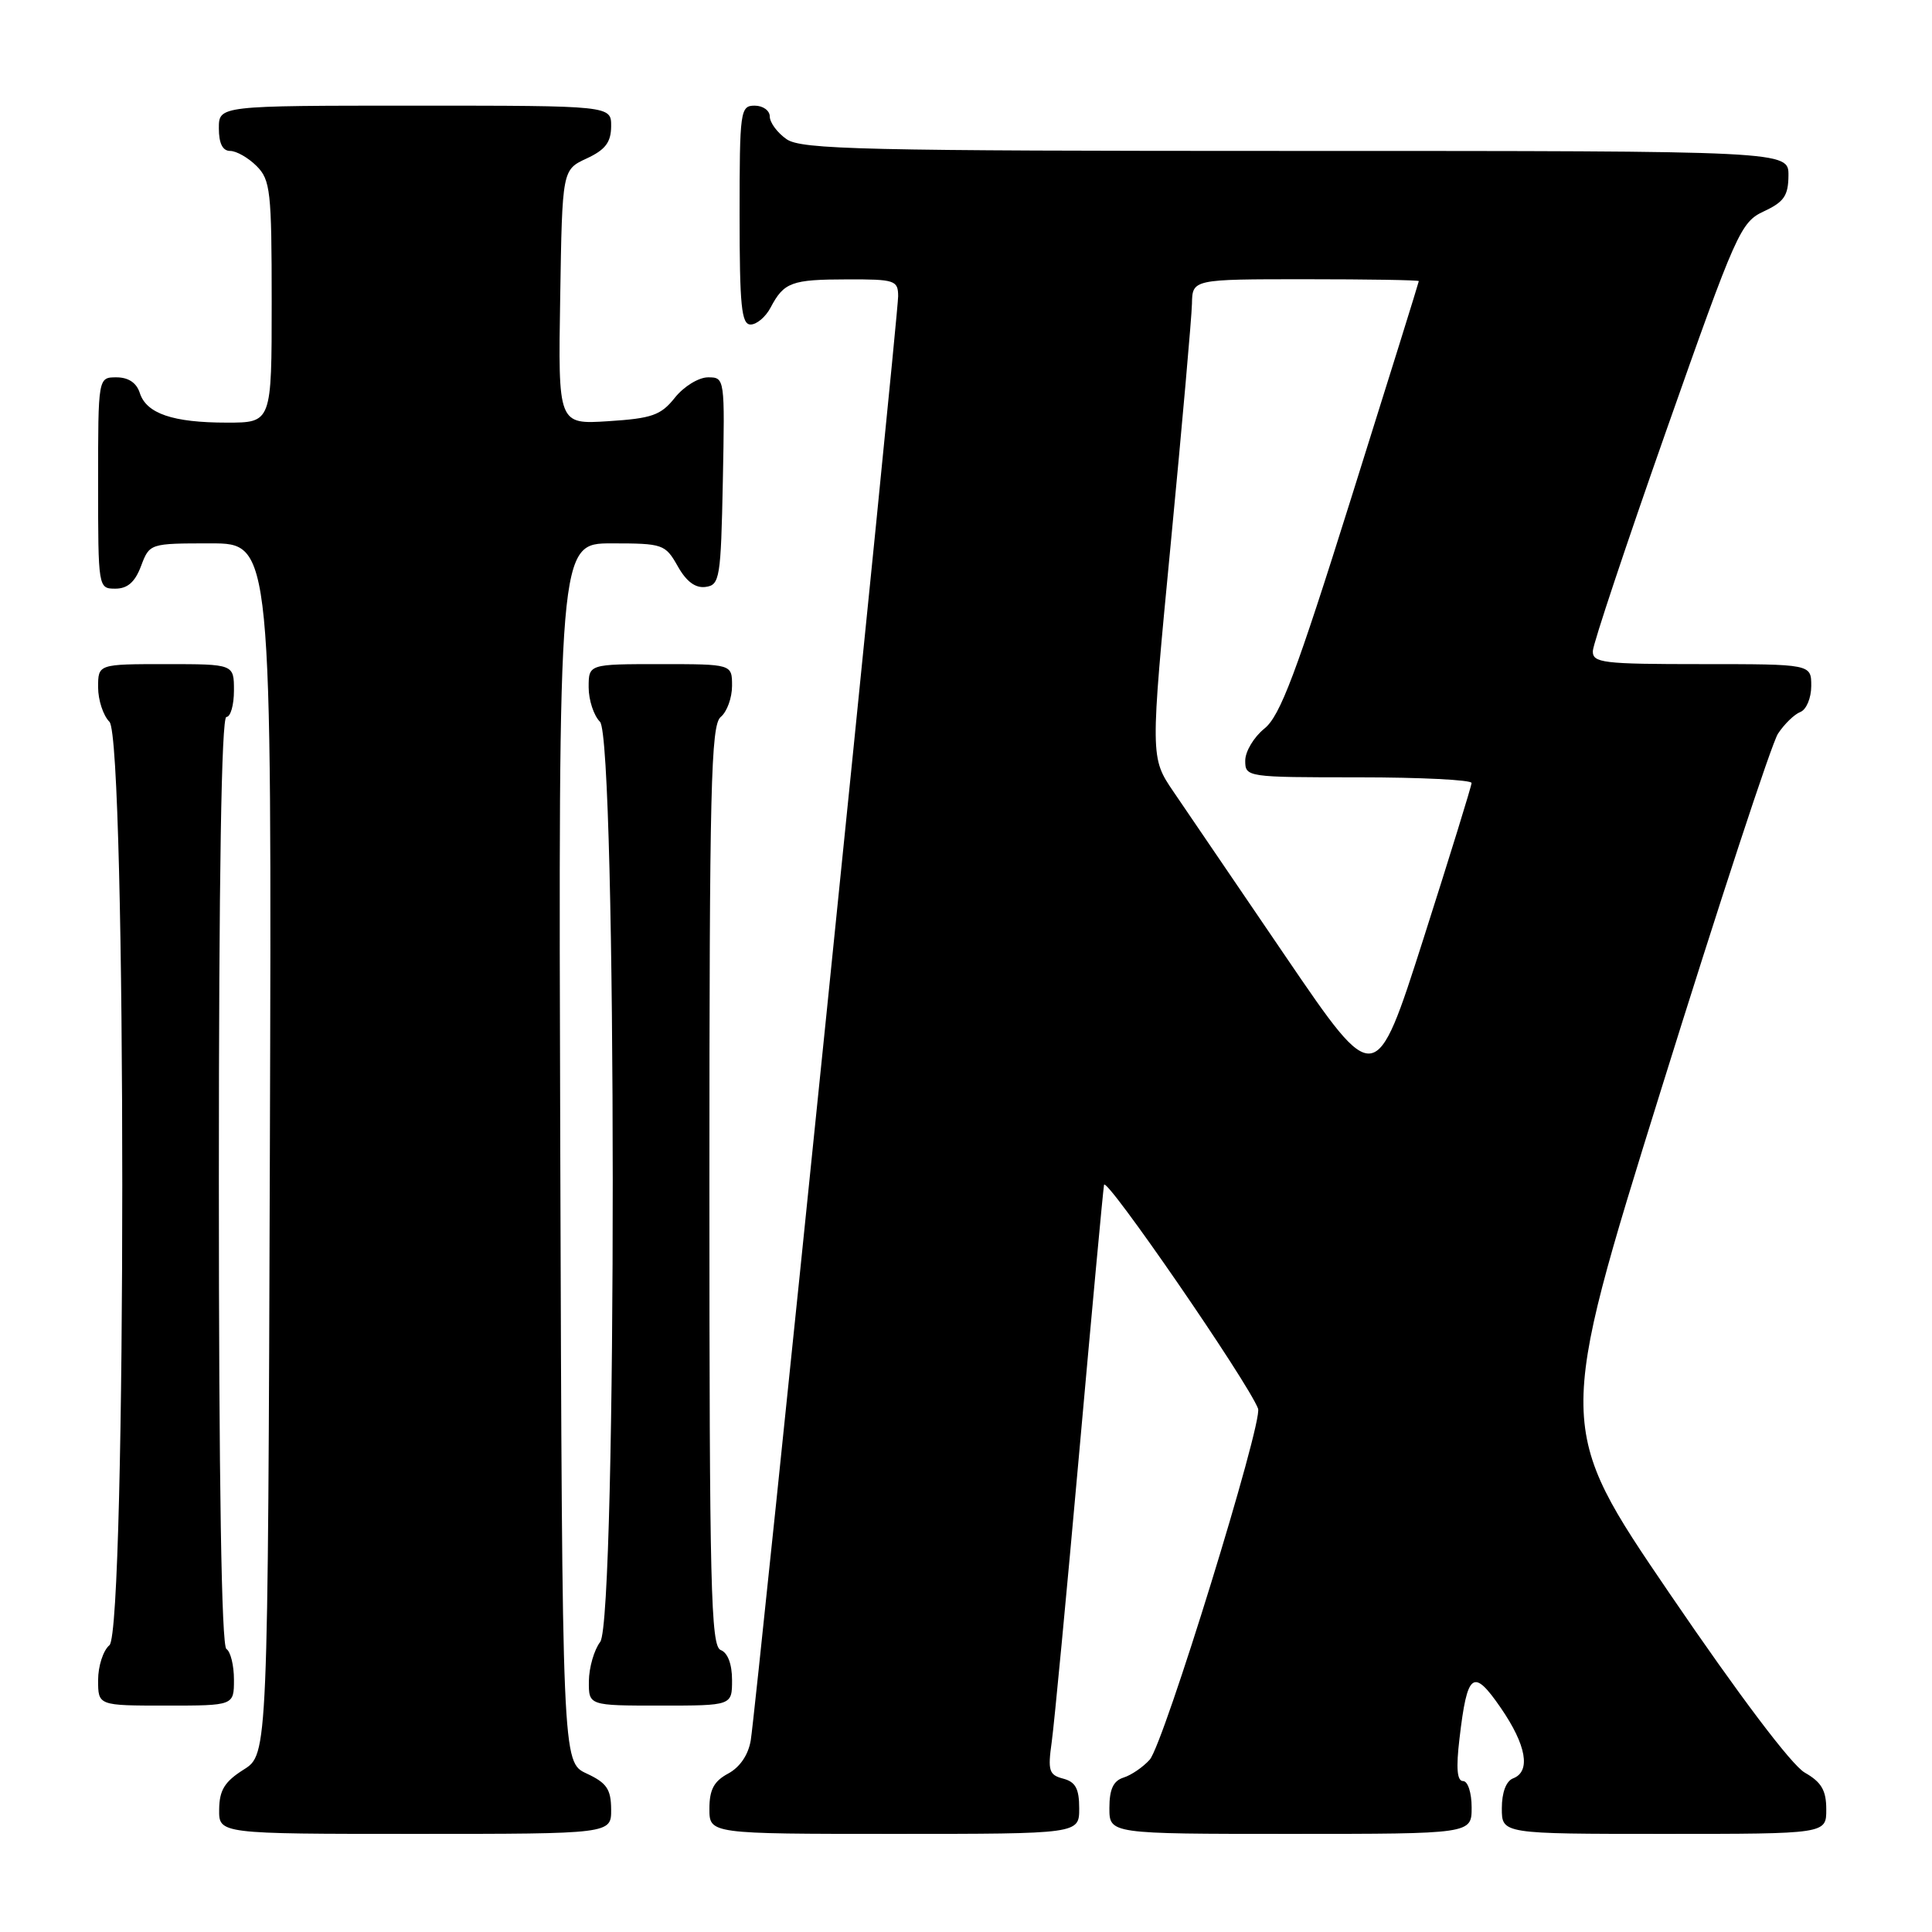 <?xml version="1.0" encoding="UTF-8" standalone="no"?>
<!DOCTYPE svg PUBLIC "-//W3C//DTD SVG 1.1//EN" "http://www.w3.org/Graphics/SVG/1.1/DTD/svg11.dtd" >
<svg xmlns="http://www.w3.org/2000/svg" xmlns:xlink="http://www.w3.org/1999/xlink" version="1.1" viewBox="0 0 256 256">
 <g >
 <path fill="currentColor"
d=" M 80.98 239.75 C 80.96 237.07 80.39 236.24 77.73 235.00 C 74.50 233.50 74.50 233.50 74.24 152.75 C 73.99 72.00 73.99 72.00 81.04 72.00 C 87.85 72.00 88.15 72.11 89.80 75.02 C 90.94 77.06 92.15 77.96 93.50 77.77 C 95.37 77.52 95.52 76.63 95.78 63.75 C 96.05 50.09 96.04 50.00 93.82 50.00 C 92.58 50.00 90.61 51.21 89.43 52.69 C 87.57 55.03 86.39 55.44 80.61 55.81 C 73.95 56.24 73.95 56.24 74.23 39.37 C 74.50 22.50 74.50 22.50 77.73 21.00 C 80.21 19.85 80.96 18.86 80.98 16.75 C 81.00 14.00 81.00 14.00 55.00 14.00 C 29.00 14.00 29.00 14.00 29.00 17.00 C 29.00 19.00 29.50 20.00 30.50 20.00 C 31.32 20.00 32.90 20.90 34.00 22.00 C 35.83 23.83 36.00 25.33 36.00 40.00 C 36.00 56.00 36.00 56.00 30.07 56.00 C 22.89 56.00 19.39 54.80 18.52 52.06 C 18.09 50.72 17.01 50.00 15.43 50.00 C 13.00 50.00 13.00 50.00 13.00 64.00 C 13.00 77.91 13.02 78.00 15.28 78.00 C 16.90 78.00 17.89 77.13 18.69 75.00 C 19.82 72.01 19.85 72.00 27.92 72.00 C 36.01 72.00 36.01 72.00 35.76 152.23 C 35.50 232.46 35.50 232.46 32.29 234.48 C 29.77 236.07 29.07 237.20 29.04 239.75 C 29.00 243.00 29.00 243.00 55.00 243.00 C 81.00 243.00 81.00 243.00 80.98 239.75 Z  M 143.00 239.62 C 143.00 237.01 142.51 236.11 140.88 235.68 C 139.00 235.19 138.82 234.63 139.36 230.81 C 139.69 228.44 141.33 211.20 143.00 192.50 C 144.67 173.80 146.15 157.82 146.29 157.00 C 146.50 155.74 165.34 183.10 166.70 186.65 C 167.37 188.41 154.19 231.13 152.34 233.17 C 151.46 234.15 149.90 235.22 148.87 235.54 C 147.52 235.97 147.00 237.09 147.00 239.57 C 147.00 243.00 147.00 243.00 171.00 243.00 C 195.00 243.00 195.00 243.00 195.00 239.50 C 195.00 237.55 194.50 236.00 193.86 236.00 C 193.07 236.00 192.92 234.30 193.39 230.37 C 194.42 221.56 195.20 220.98 198.86 226.30 C 202.26 231.24 202.87 234.73 200.50 235.64 C 199.57 235.99 199.00 237.51 199.00 239.61 C 199.00 243.00 199.00 243.00 220.50 243.00 C 242.00 243.00 242.00 243.00 241.99 239.75 C 241.99 237.23 241.35 236.14 239.14 234.88 C 237.40 233.89 230.47 224.71 221.24 211.16 C 206.19 189.06 206.19 189.06 220.13 144.30 C 227.80 119.68 234.75 98.50 235.59 97.22 C 236.43 95.94 237.77 94.64 238.56 94.34 C 239.35 94.03 240.00 92.49 240.00 90.89 C 240.00 88.00 240.00 88.00 225.50 88.00 C 212.33 88.00 211.01 87.84 211.06 86.25 C 211.10 85.29 215.49 72.12 220.81 57.00 C 230.08 30.68 230.64 29.44 233.73 28.00 C 236.39 26.76 236.96 25.93 236.98 23.25 C 237.00 20.00 237.00 20.00 171.72 20.00 C 114.26 20.00 106.18 19.81 104.22 18.44 C 103.00 17.59 102.00 16.24 102.00 15.44 C 102.00 14.65 101.10 14.00 100.00 14.00 C 98.09 14.00 98.00 14.67 98.00 28.50 C 98.00 40.57 98.25 43.00 99.46 43.00 C 100.27 43.00 101.46 41.99 102.11 40.75 C 103.88 37.40 104.87 37.03 112.25 37.02 C 118.58 37.00 119.00 37.14 119.01 39.25 C 119.02 41.90 100.22 226.06 99.48 230.59 C 99.16 232.53 98.04 234.17 96.48 235.01 C 94.60 236.02 94.00 237.14 94.00 239.67 C 94.00 243.00 94.00 243.00 118.50 243.00 C 143.00 243.00 143.00 243.00 143.00 239.62 Z  M 31.00 222.56 C 31.00 220.67 30.55 218.84 30.00 218.50 C 29.35 218.10 29.00 196.32 29.00 156.44 C 29.00 116.15 29.34 95.00 30.00 95.00 C 30.55 95.00 31.00 93.42 31.00 91.50 C 31.00 88.00 31.00 88.00 22.00 88.00 C 13.00 88.00 13.00 88.00 13.00 91.07 C 13.00 92.76 13.68 94.82 14.50 95.64 C 16.77 97.91 16.77 216.12 14.50 218.00 C 13.68 218.68 13.00 220.76 13.00 222.62 C 13.00 226.00 13.00 226.00 22.00 226.00 C 31.00 226.00 31.00 226.00 31.00 222.56 Z  M 97.00 222.61 C 97.00 220.51 96.43 218.99 95.50 218.64 C 94.19 218.14 94.00 210.37 94.00 157.15 C 94.00 104.23 94.20 96.08 95.50 95.00 C 96.33 94.32 97.00 92.46 97.00 90.88 C 97.00 88.00 97.00 88.00 87.50 88.00 C 78.00 88.00 78.00 88.00 78.00 91.07 C 78.00 92.76 78.68 94.82 79.50 95.64 C 81.73 97.88 81.77 214.61 79.53 217.56 C 78.72 218.63 78.05 220.96 78.03 222.75 C 78.00 226.00 78.00 226.00 87.50 226.00 C 97.00 226.00 97.00 226.00 97.00 222.61 Z  M 170.44 126.87 C 163.94 117.32 157.22 107.45 155.51 104.93 C 152.41 100.37 152.41 100.37 155.14 71.93 C 156.64 56.30 157.90 42.04 157.94 40.25 C 158.00 37.00 158.00 37.00 173.00 37.00 C 181.25 37.00 188.00 37.11 188.00 37.25 C 188.00 37.39 183.97 50.32 179.04 66.00 C 171.73 89.29 169.62 94.87 167.54 96.54 C 166.15 97.66 165.00 99.57 165.00 100.79 C 165.00 102.97 165.19 103.00 180.00 103.00 C 188.25 103.00 194.99 103.34 194.99 103.75 C 194.98 104.16 192.11 113.44 188.62 124.37 C 182.27 144.24 182.27 144.24 170.44 126.87 Z "/>
</g>
</svg>